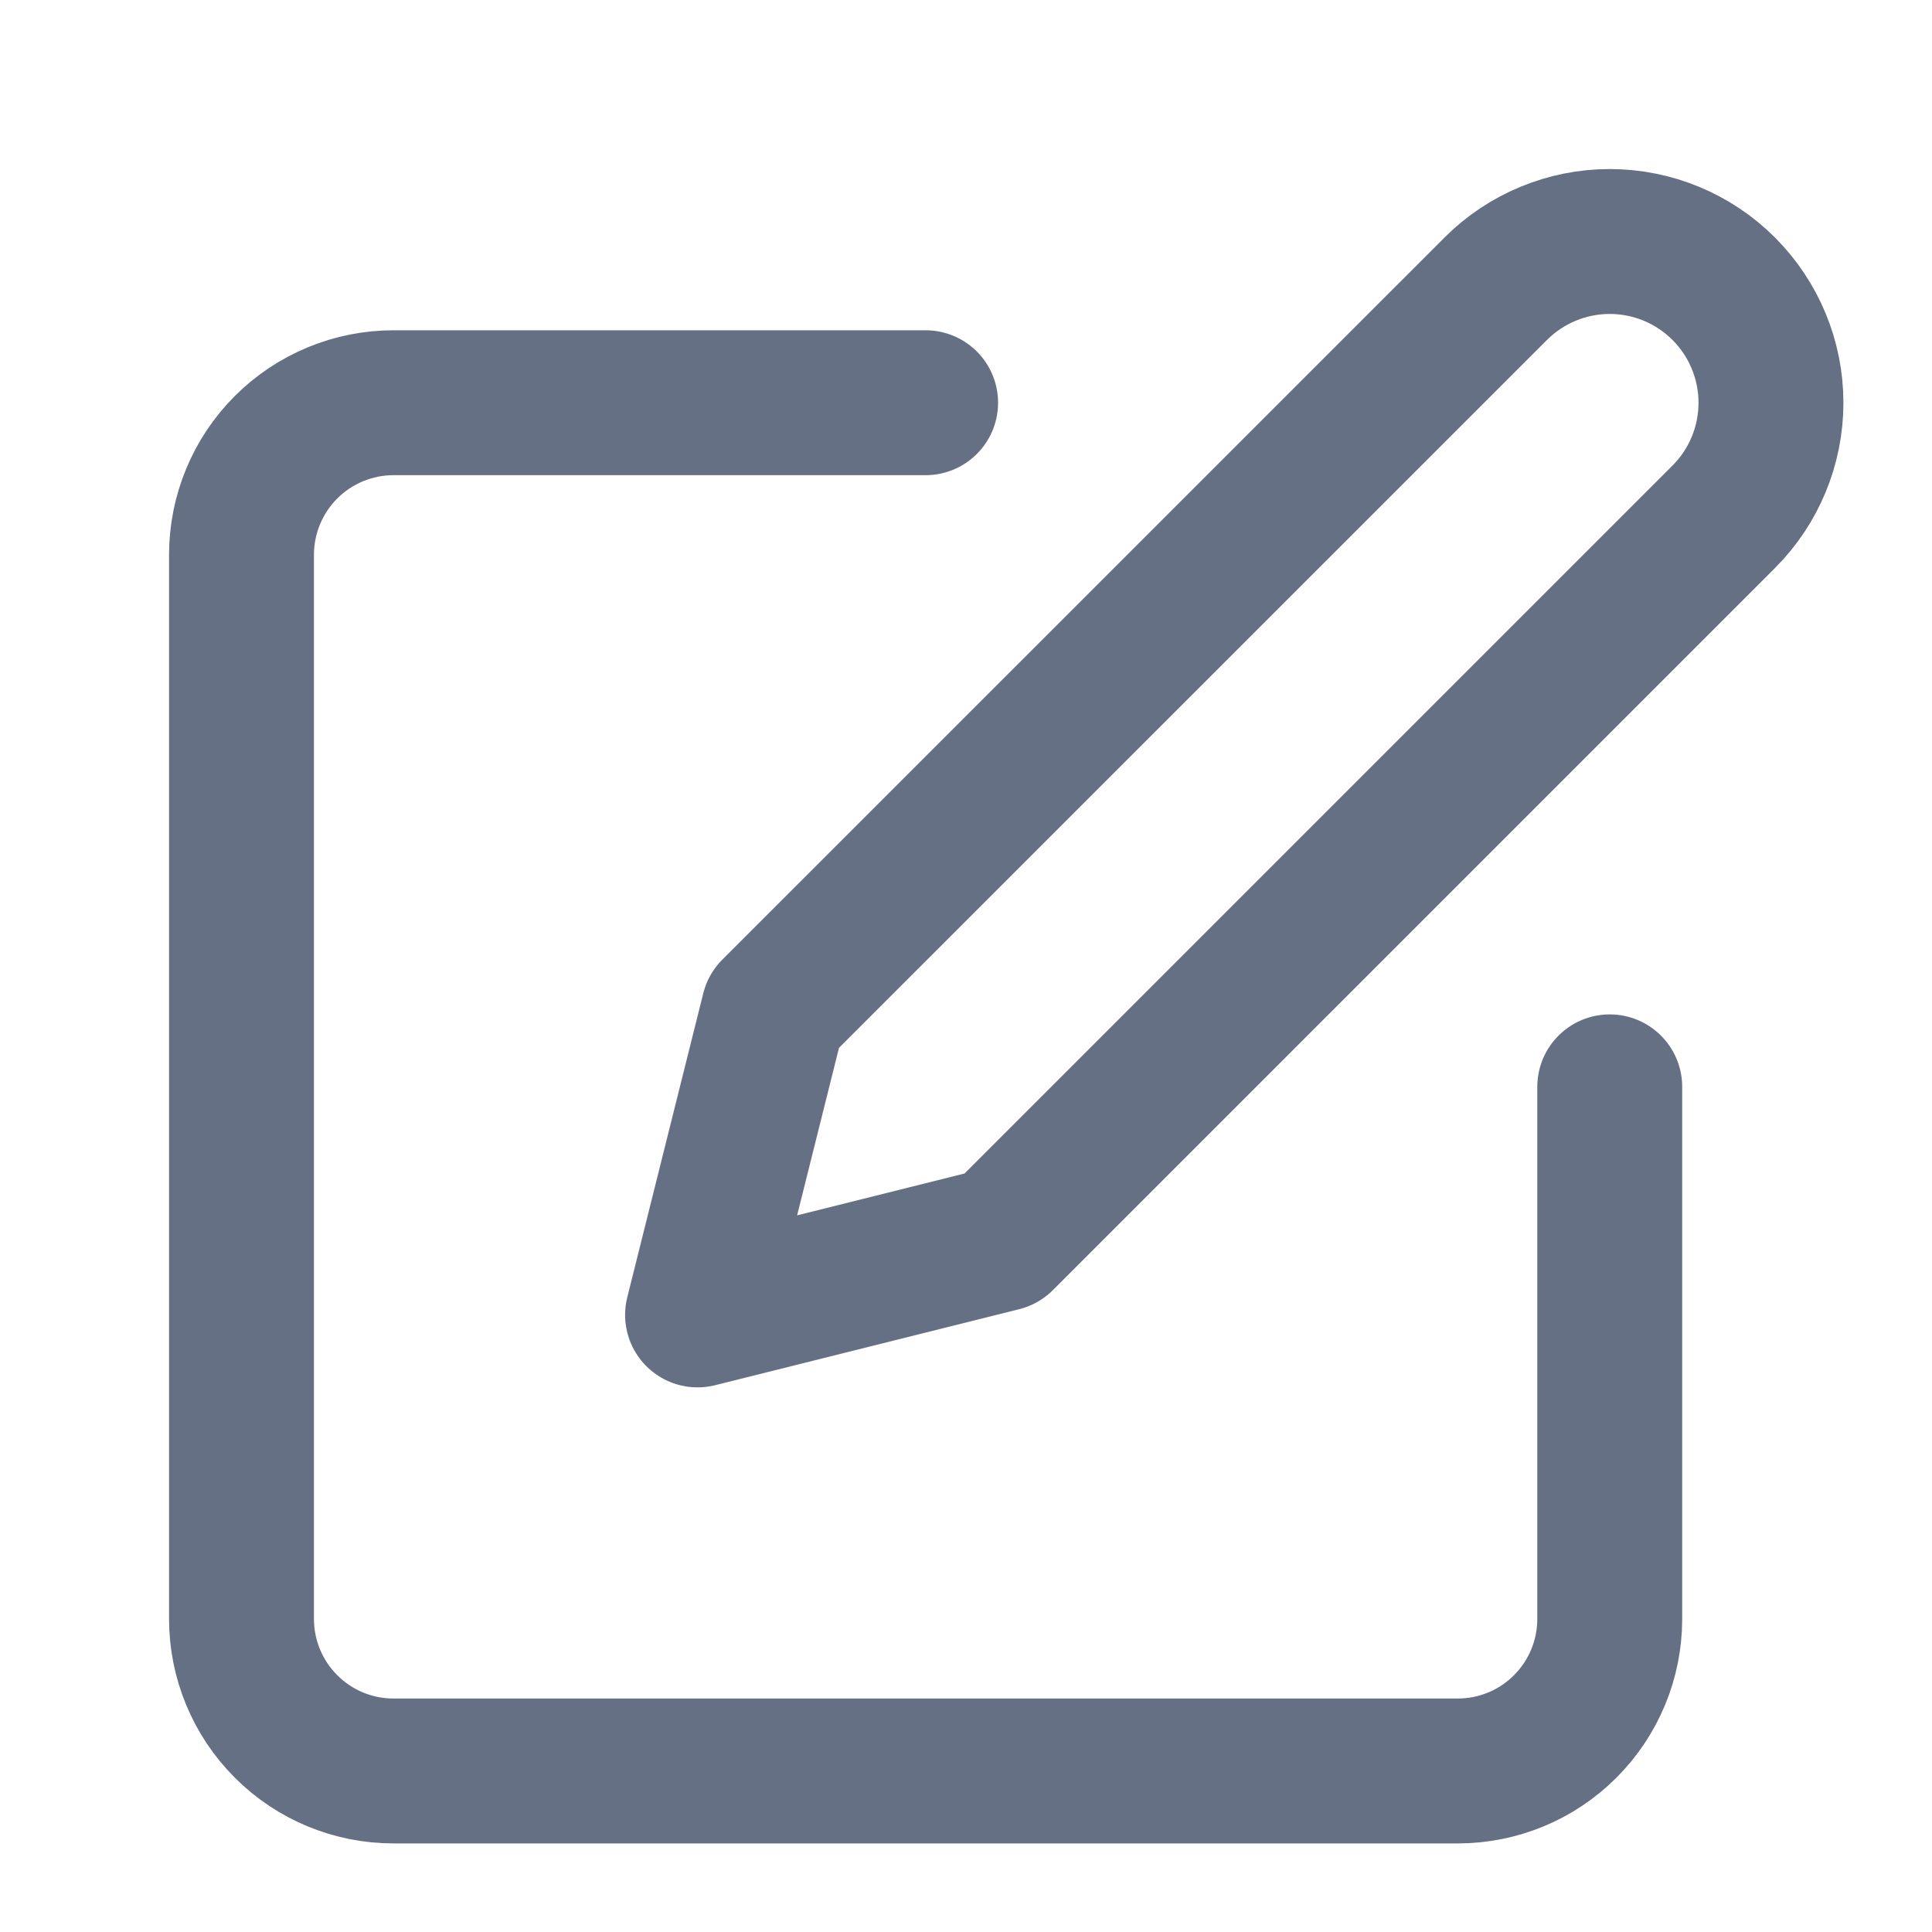 <svg width="20" height="20" viewBox="0 0 20 20" fill="none" xmlns="http://www.w3.org/2000/svg">
<path d="M9.582 4.169H4.074C3.656 4.169 3.256 4.335 2.961 4.63C2.666 4.925 2.5 5.326 2.5 5.743V16.759C2.5 17.177 2.666 17.577 2.961 17.872C3.256 18.168 3.656 18.333 4.074 18.333H15.09C15.508 18.333 15.908 18.168 16.203 17.872C16.498 17.577 16.664 17.177 16.664 16.759V11.251M15.484 2.989C15.797 2.676 16.221 2.5 16.664 2.5C17.107 2.5 17.531 2.676 17.844 2.989C18.157 3.302 18.333 3.727 18.333 4.169C18.333 4.612 18.157 5.037 17.844 5.35L10.369 12.825L7.221 13.612L8.008 10.464L15.484 2.989Z" stroke="#667085" stroke-width="1.5" stroke-linecap="round" stroke-linejoin="round"/>
</svg>
